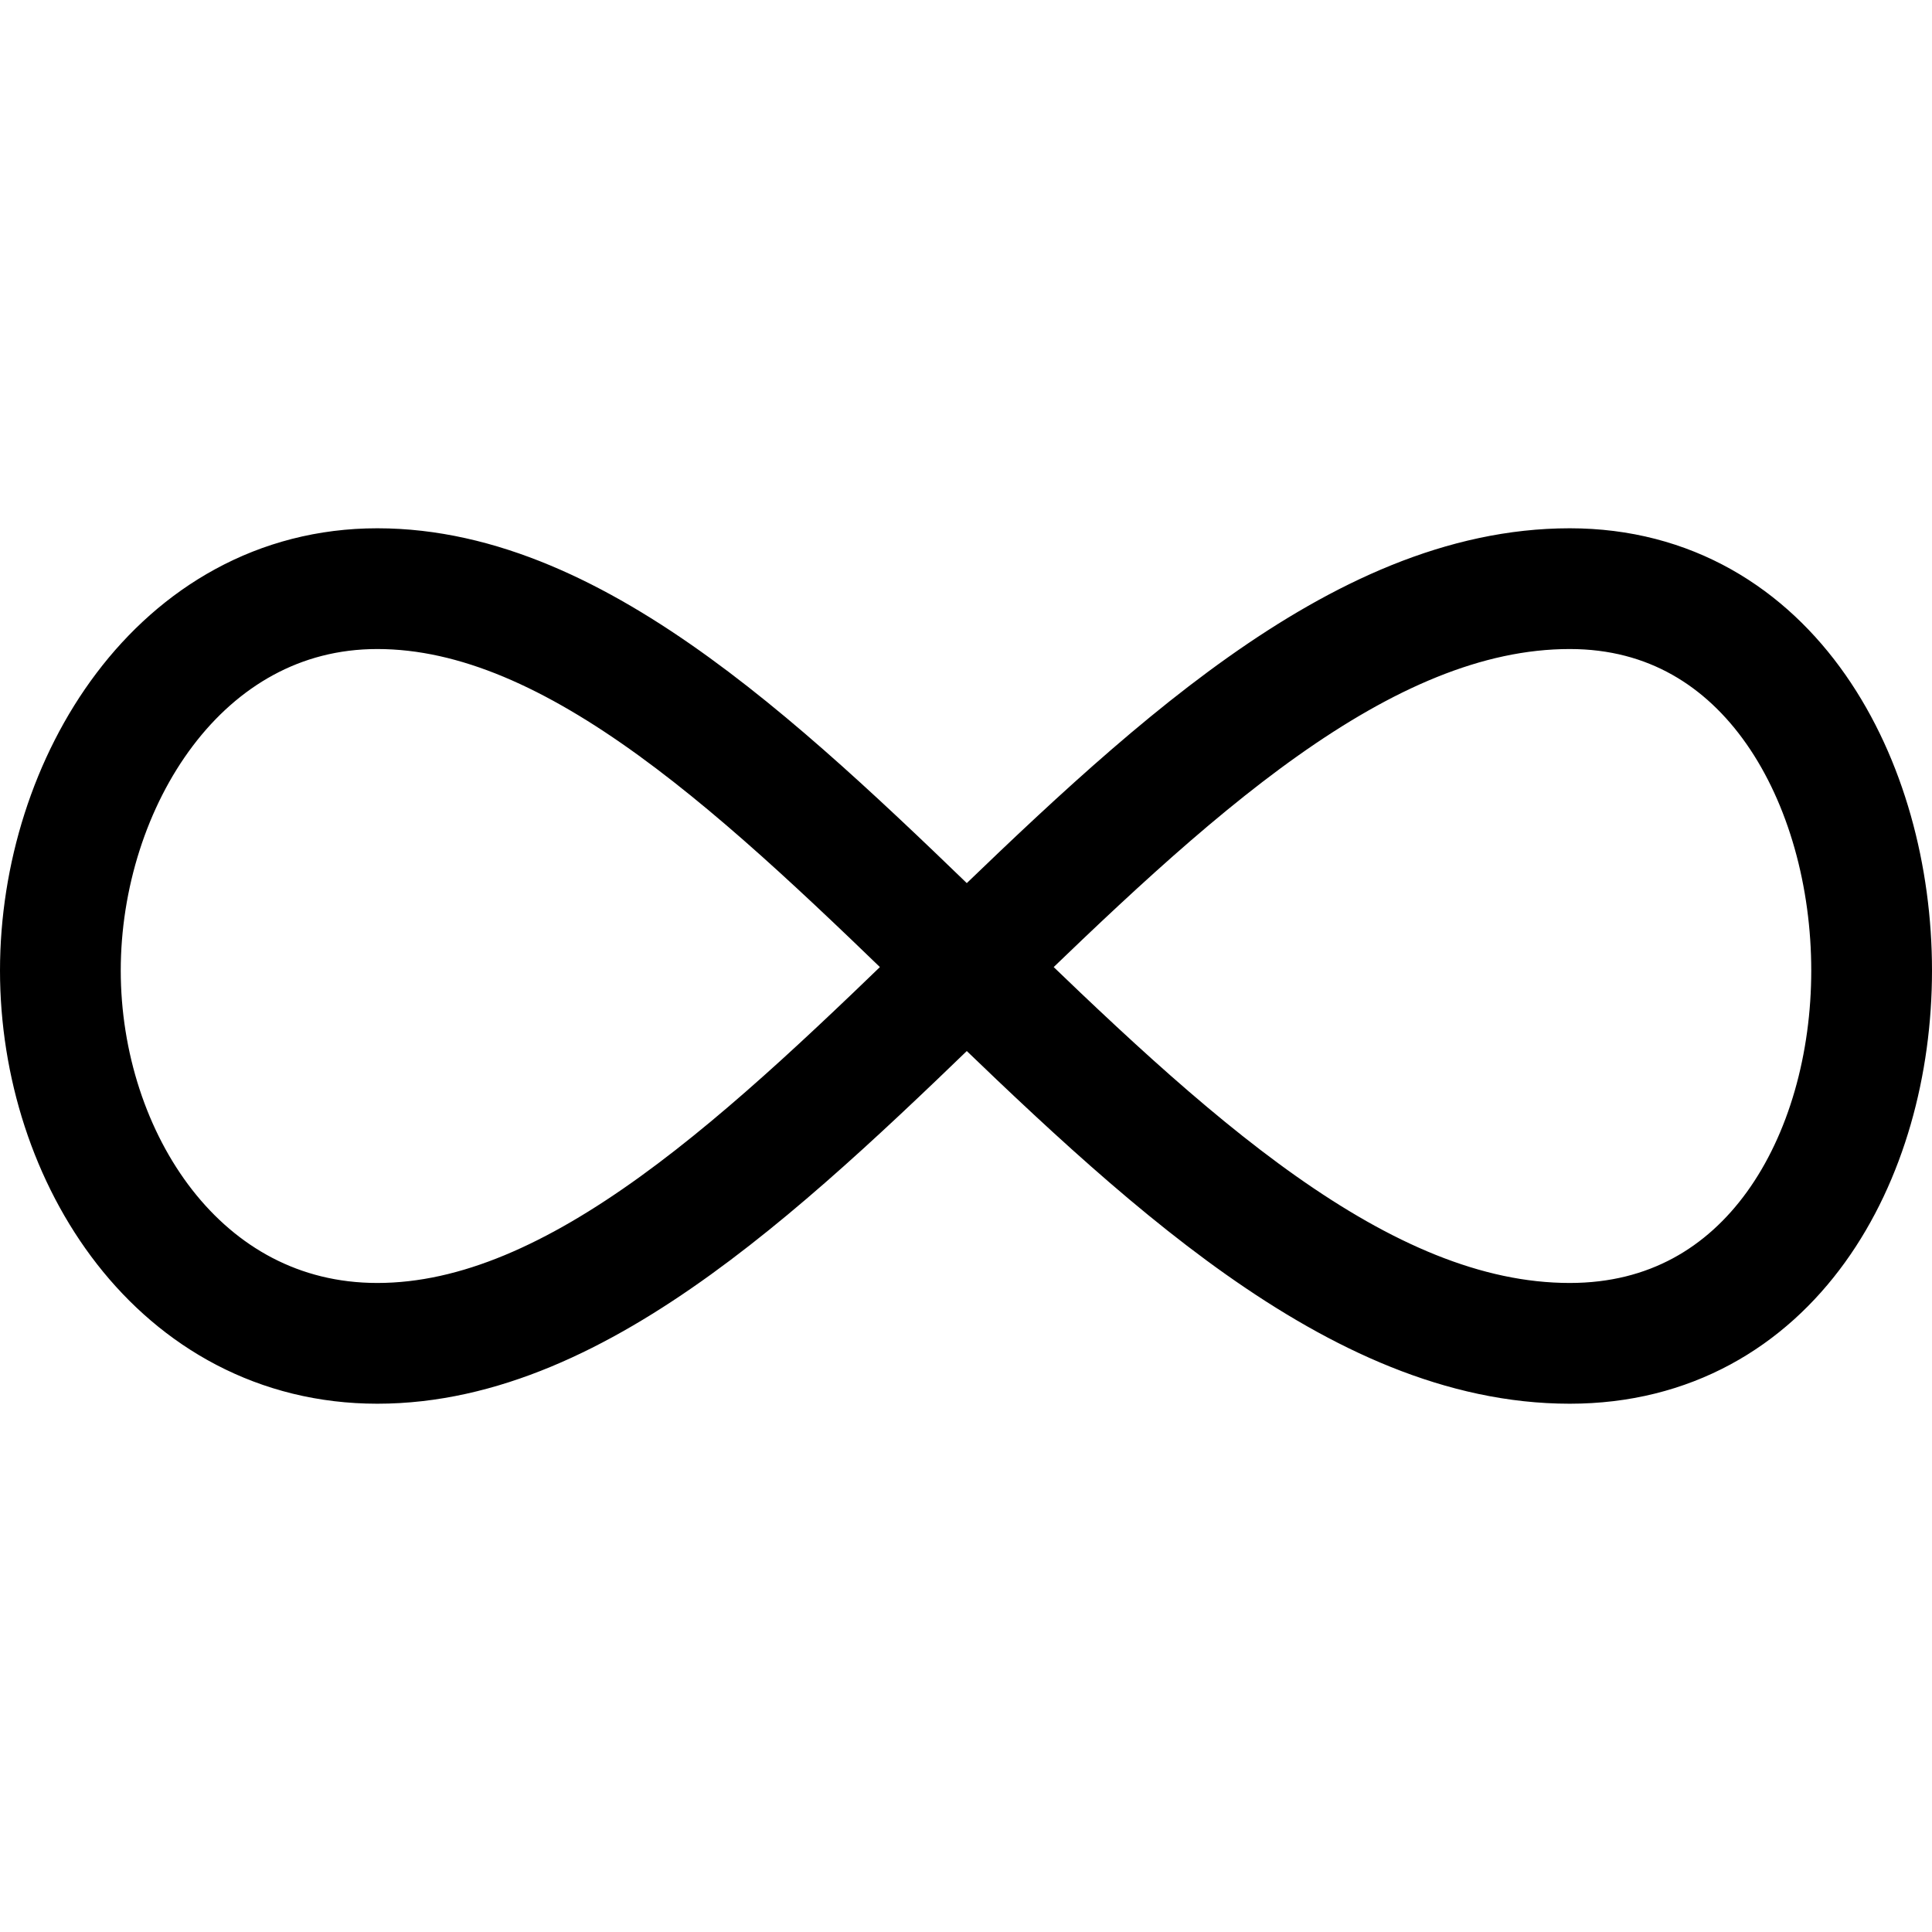 <svg version="1.1" xmlns="http://www.w3.org/2000/svg" data-icon="infinity" width="128" height="128" class="iconic iconic-infinity" viewBox="0 0 128 128">
  <g class="iconic-metadata">
    <title>Infinity</title>
  </g>
  <g data-width="128" data-height="58" class="iconic-container iconic-lg" display="inline" transform="translate(0 35)">
    <path stroke="#000" stroke-width="8" stroke-miterlimit="10" d="M25 4c-13.1 0-21 12.9-21 25.3s7.9 24.7 21 24.7c26.9 0 51.1-50 79-50 13.3 0 20 12.9 20 25.3s-6.7 24.7-20 24.7c-28.1 0-52.3-50-79-50z" class="iconic-property-stroke" fill="none" />
  </g>
  <g data-width="32" data-height="15" class="iconic-container iconic-md" display="none" transform="scale(4) translate(0 8)">
    <path stroke="#000" stroke-width="3" stroke-miterlimit="10" d="M6.5 1.5c-3.2 0-5 3-5 6s1.8 6 5 6c6.5 0 12.5-12 19.2-12 3.2 0 4.7 3 4.8 6 0 3-1.5 6-4.8 6-6.7 0-12.7-12-19.2-12z" class="iconic-property-stroke" fill="none" />
  </g>
  <g data-width="16" data-height="8" class="iconic-container iconic-sm" display="none" transform="scale(8) translate(0 4)">
    <path stroke="#000" stroke-width="2" stroke-miterlimit="10" d="M3.2 1c-3 0-3 6 0 6s6.5-6 9.5-6 3 6 0 6-6.5-6-9.5-6z" class="iconic-property-stroke" fill="none" />
  </g>
</svg>
